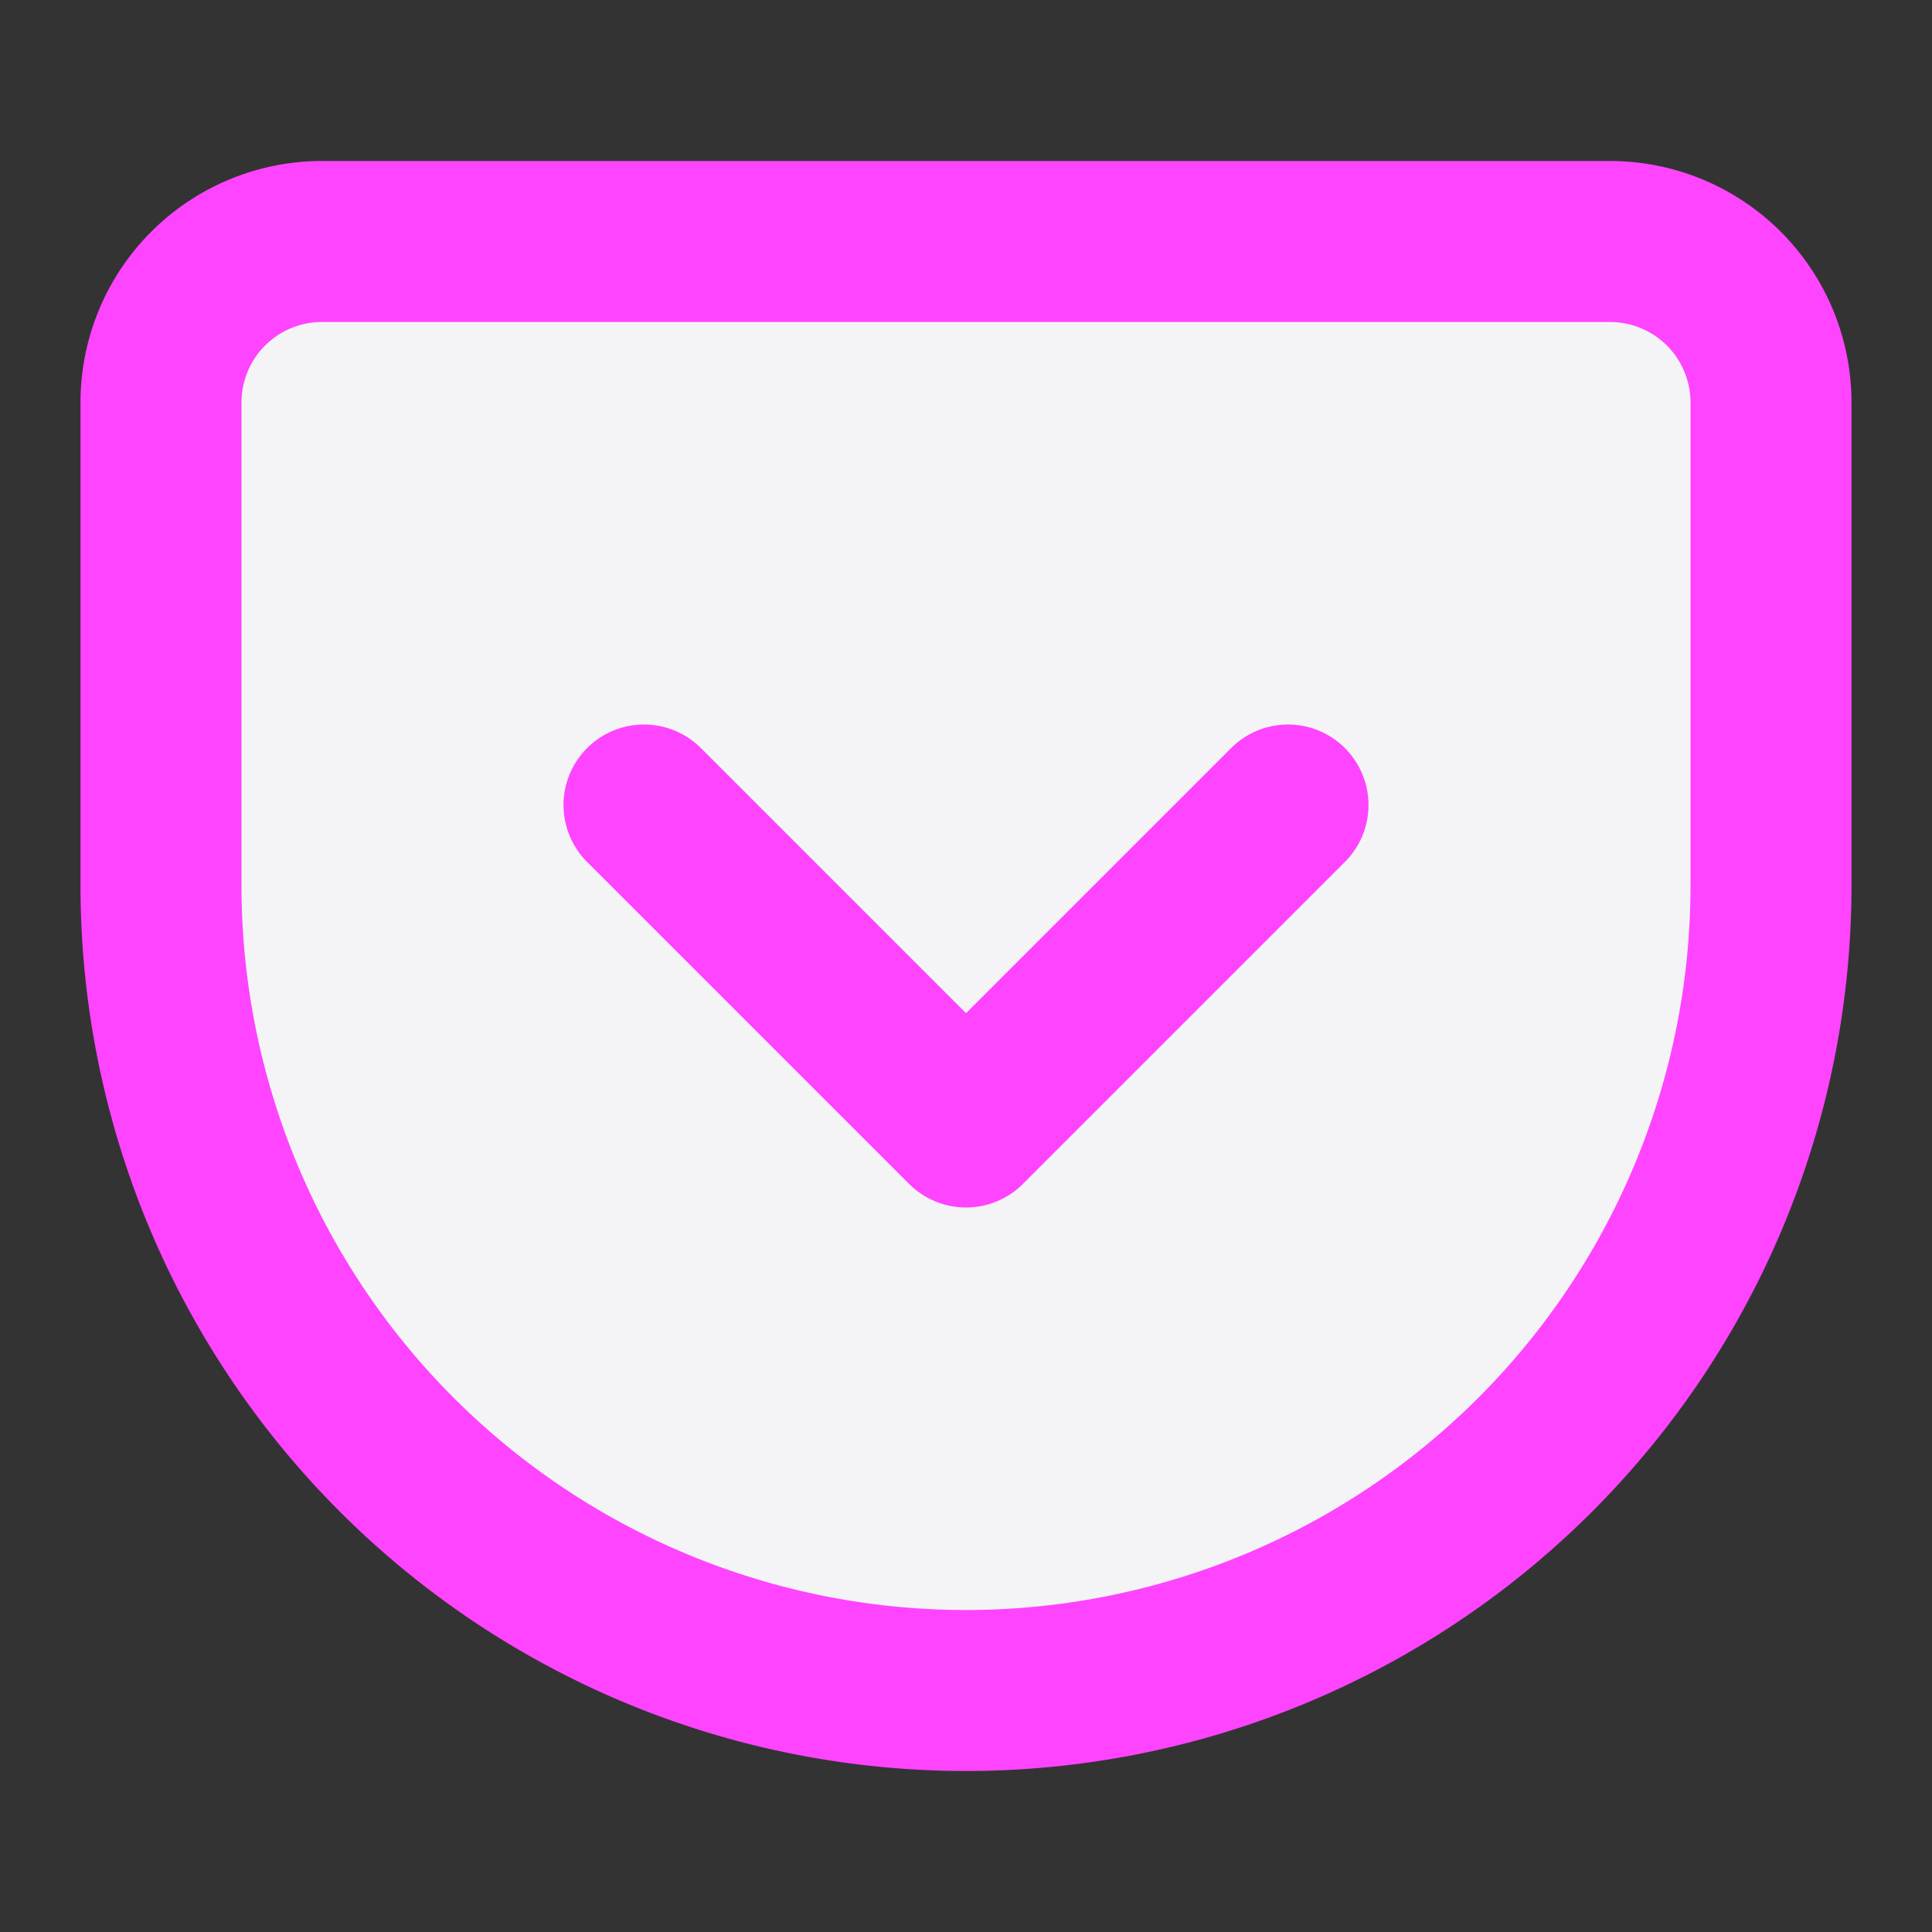 <svg fill="#f4f4f7" height="60" stroke="#f4f47" stroke-linecap="round" stroke-linejoin="round" stroke-width="2" viewBox="0 0 24 24" width="60" xmlns="http://www.w3.org/2000/svg"><rect x="0" y="0" width="24" height="24" fill="#333333" stroke="none"/><path d="m4 3h16a2 2 0 0 1 2 2v6a10 10 0 0 1 -10 10 10 10 0 0 1 -10-10v-6a2 2 0 0 1 2-2z"/><path d="m8 10 4 4 4-4"/></svg>